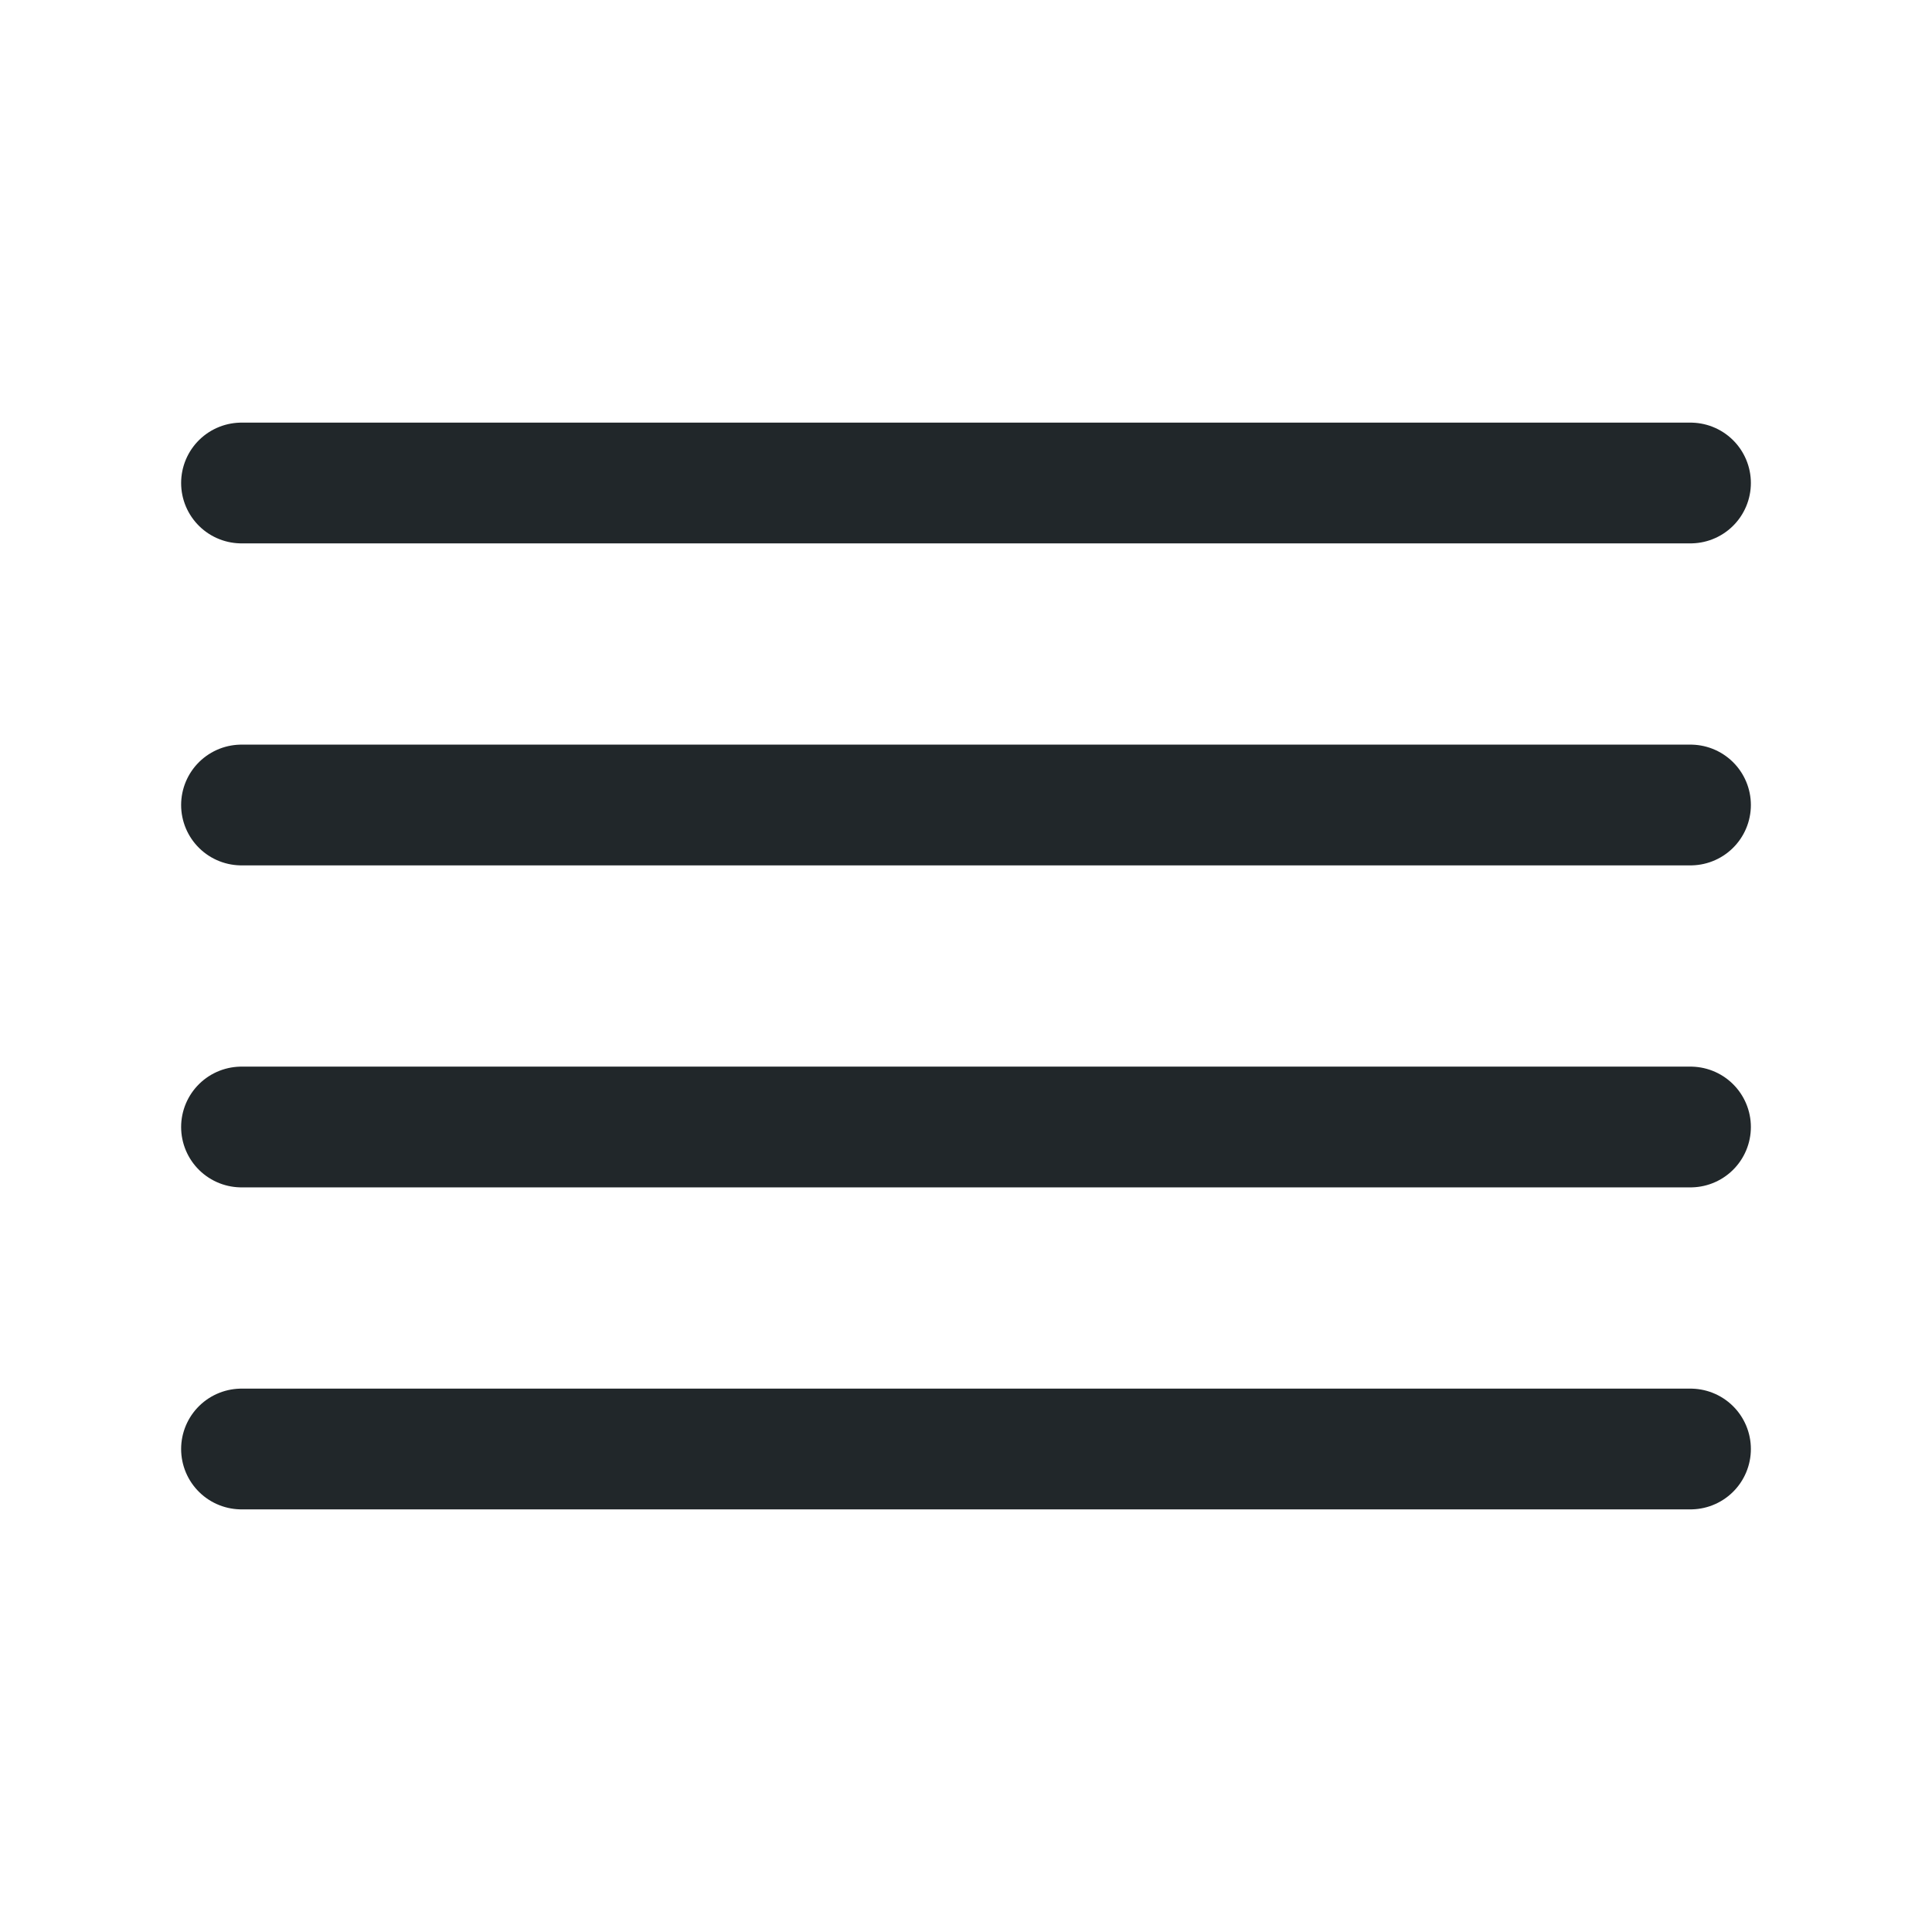 <svg width="24" height="24" viewBox="0 0 24 24" fill="none" xmlns="http://www.w3.org/2000/svg">
<path d="M3 6H21" stroke="#21272A" stroke-width="1.5" stroke-linecap="round" stroke-linejoin="round"/>
<path d="M3 10H21" stroke="#21272A" stroke-width="1.5" stroke-linecap="round" stroke-linejoin="round"/>
<path d="M3 14H21" stroke="#21272A" stroke-width="1.5" stroke-linecap="round" stroke-linejoin="round"/>
<path d="M3 18H21" stroke="#21272A" stroke-width="1.5" stroke-linecap="round" stroke-linejoin="round"/>
</svg>
